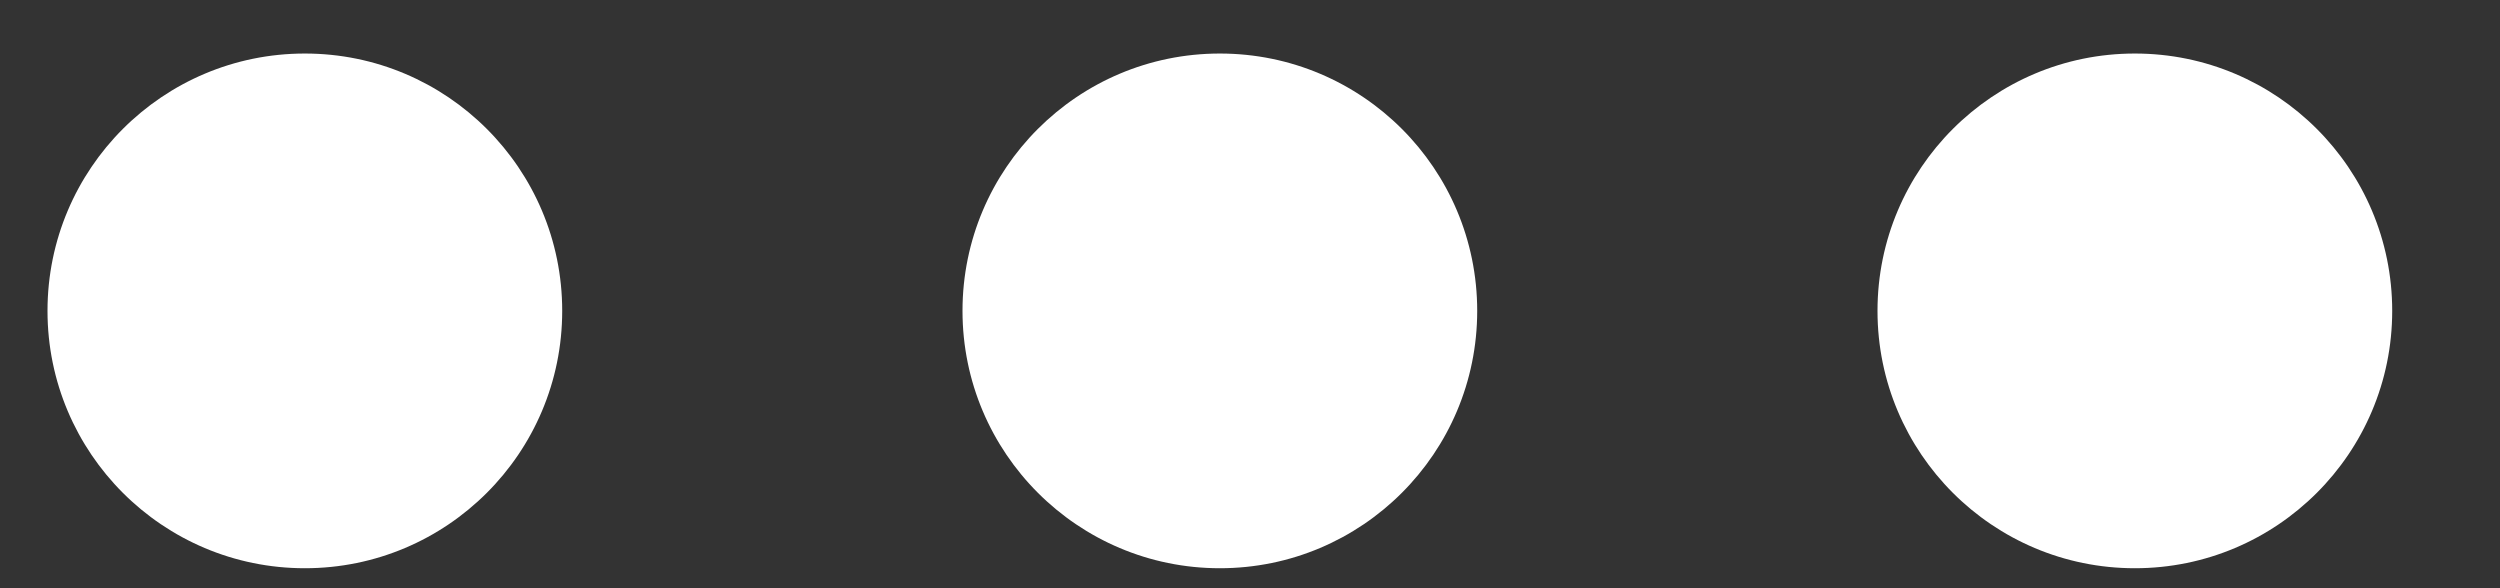 <?xml version="1.0" encoding="UTF-8"?>
<svg width="17px" height="4px" viewBox="0 0 17 4" version="1.1" xmlns="http://www.w3.org/2000/svg" xmlns:xlink="http://www.w3.org/1999/xlink">
    <rect x="0" y="0" width="17" height="4" fill="#333333" stroke="none"/>
    <!-- Generator: Sketch 40 (33762) - http://www.bohemiancoding.com/sketch -->
    <title>Show More</title>
    <desc>Created with Sketch.</desc>
    <defs></defs>
    <g id="Dashboard_CASA" stroke="none" stroke-width="1" fill="none" fill-rule="evenodd">
        <g id="Show-More" fill="#FFFFFF">
            <g id="Group-15">
                <ellipse id="Oval-9" cx="2.073" cy="2.114" rx="1.75" ry="1.75"></ellipse>
                <path d="M8.295,3.864 C9.262,3.864 10.045,3.08 10.045,2.114 C10.045,1.147 9.262,0.364 8.295,0.364 C7.329,0.364 6.545,1.147 6.545,2.114 C6.545,3.08 7.329,3.864 8.295,3.864 Z" id="Oval-9"></path>
                <g id="Group-7" transform="translate(12.444, 0)">
                    <circle id="Oval-9" cx="2.073" cy="2.114" r="1.75"></circle>
                </g>
            </g>
        </g>
    </g>
</svg>